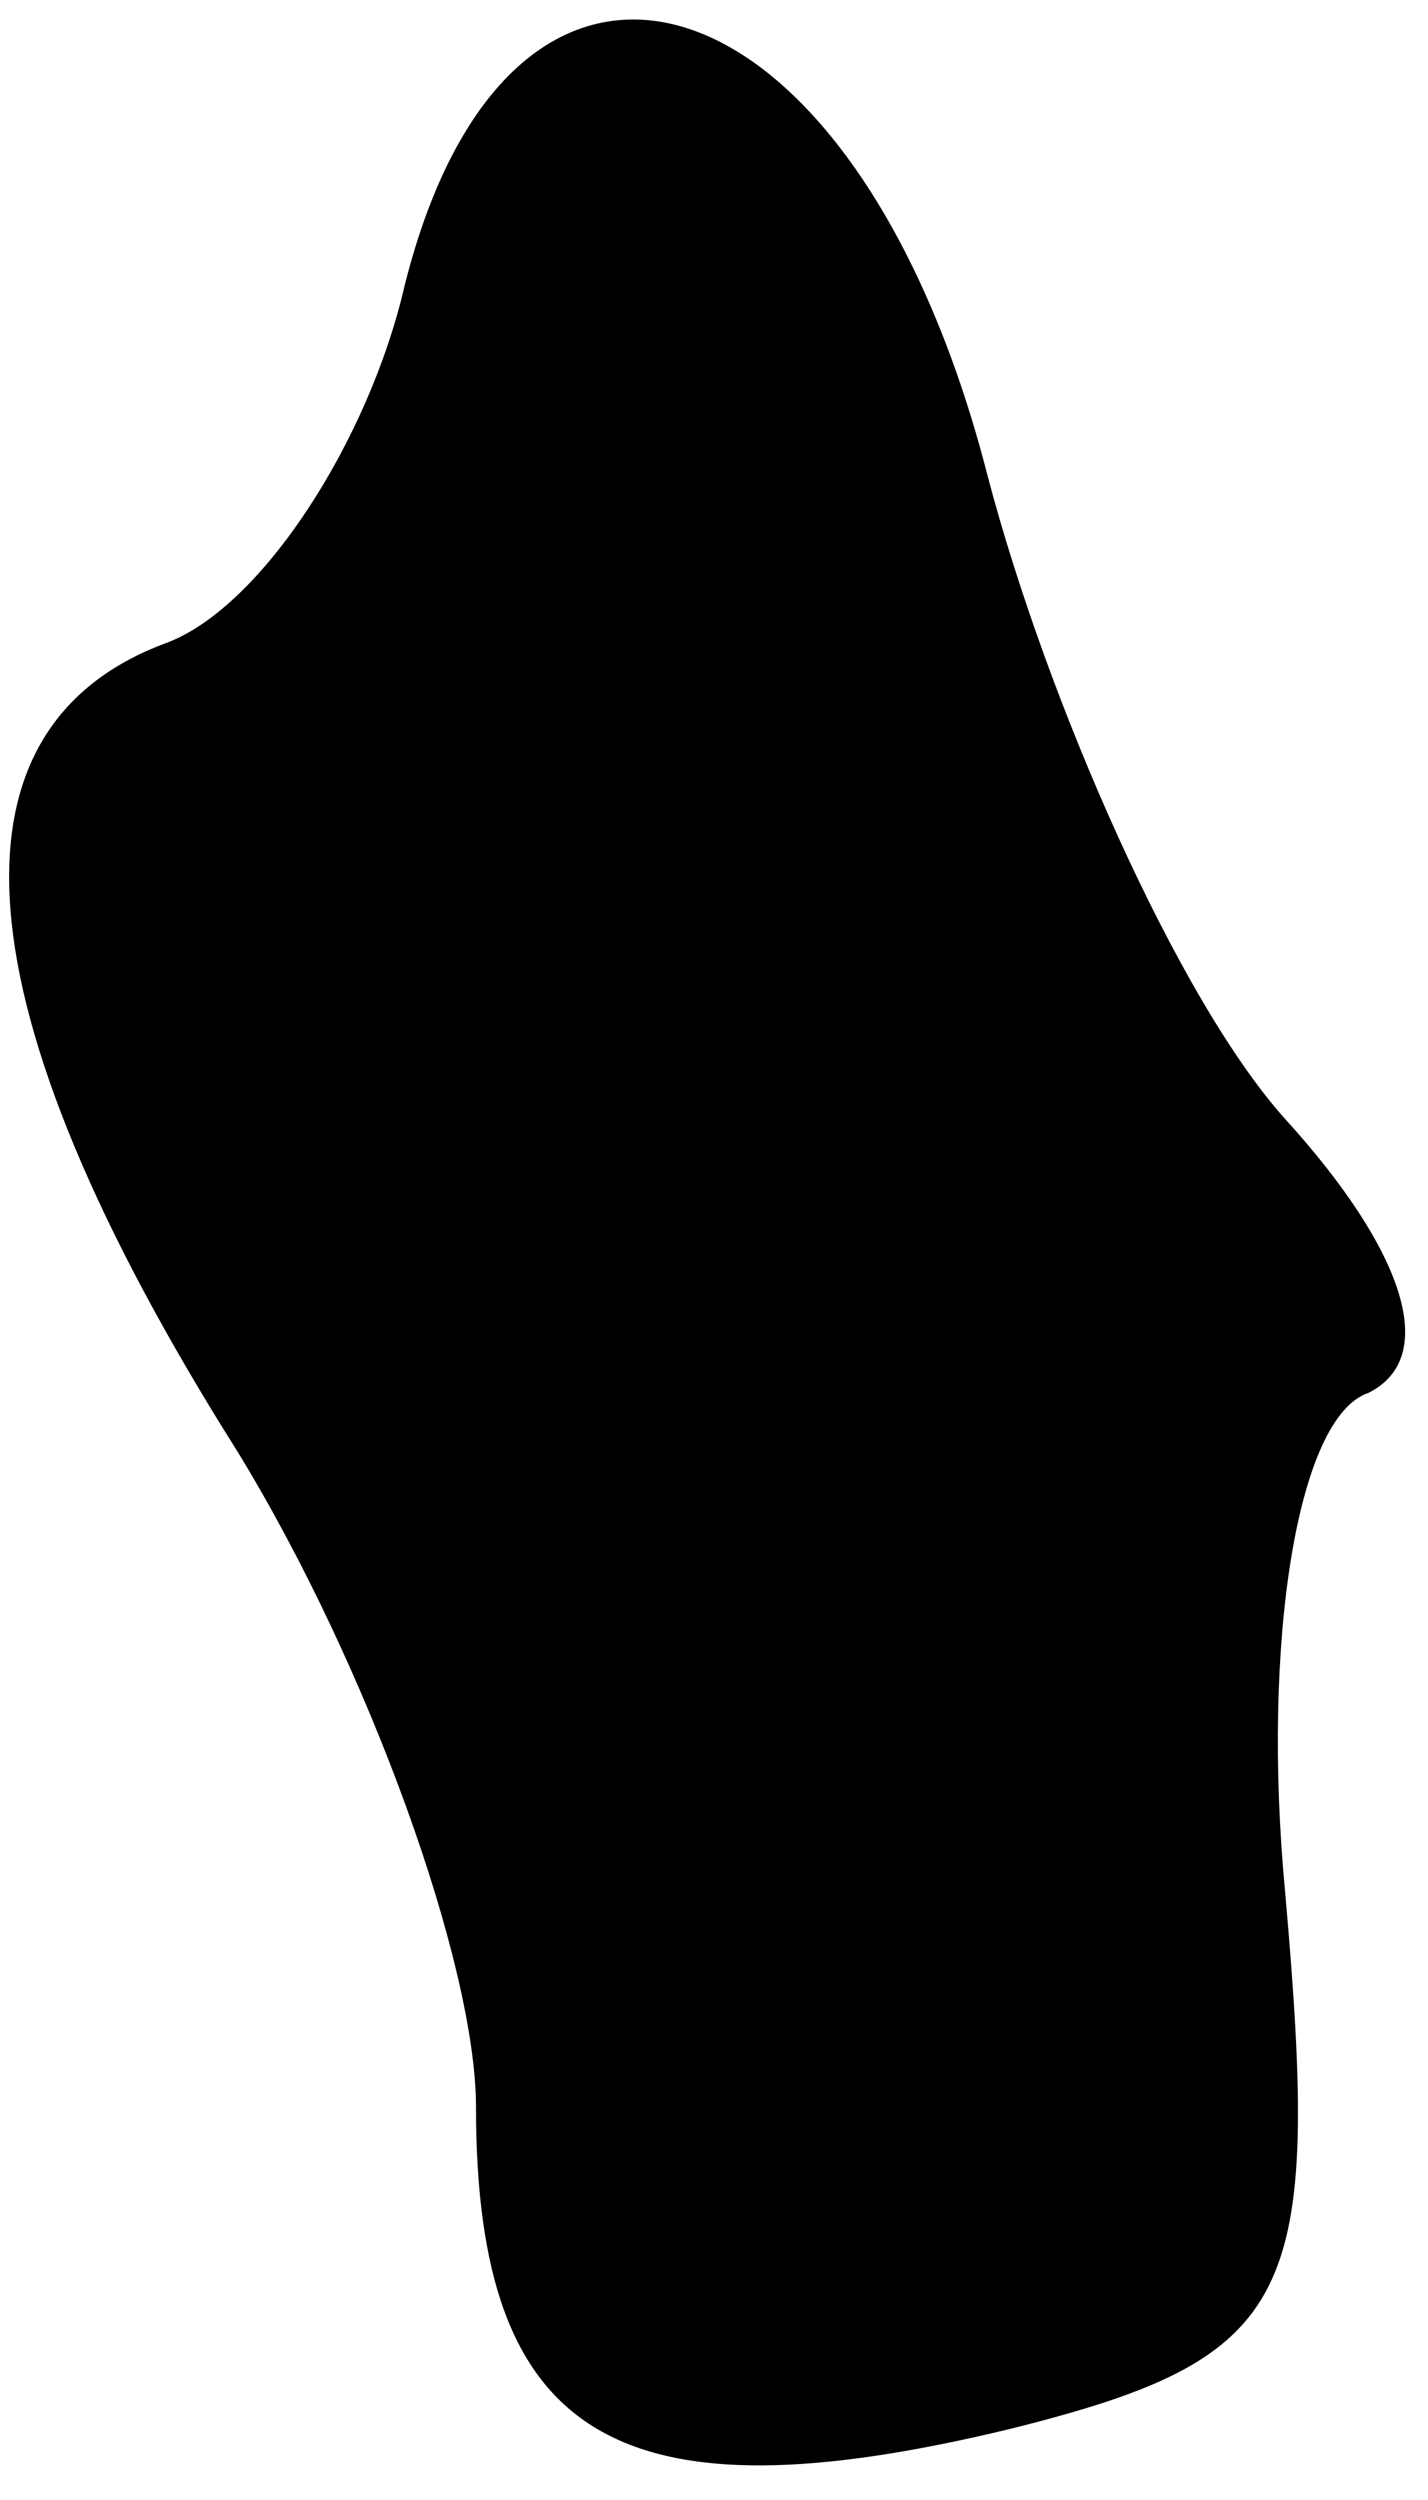 <?xml version="1.0" standalone="no"?>
<!DOCTYPE svg PUBLIC "-//W3C//DTD SVG 20010904//EN"
 "http://www.w3.org/TR/2001/REC-SVG-20010904/DTD/svg10.dtd">
<svg version="1.0" xmlns="http://www.w3.org/2000/svg"
 width="12pt" height="21pt" viewBox="0 0 12 21"
 preserveAspectRatio="xMidYMid meet">
<g transform="translate(0,21) scale(0.1,-0.1)"
fill="#000000" stroke="none">
<path fill="#000000" stroke="none" d="M34 186 c-3 -13 -12 -27 -20 -30 -19
-7 -18 -30 6 -68 11 -18 20 -43 20 -55 0 -28 12 -35 45 -27 24 6 26 11 23 45
-2 21 1 40 7 42 6 3 3 12 -7 23 -9 10 -20 35 -25 54 -11 43 -40 52 -49 16z"/>
</g>
</svg>
